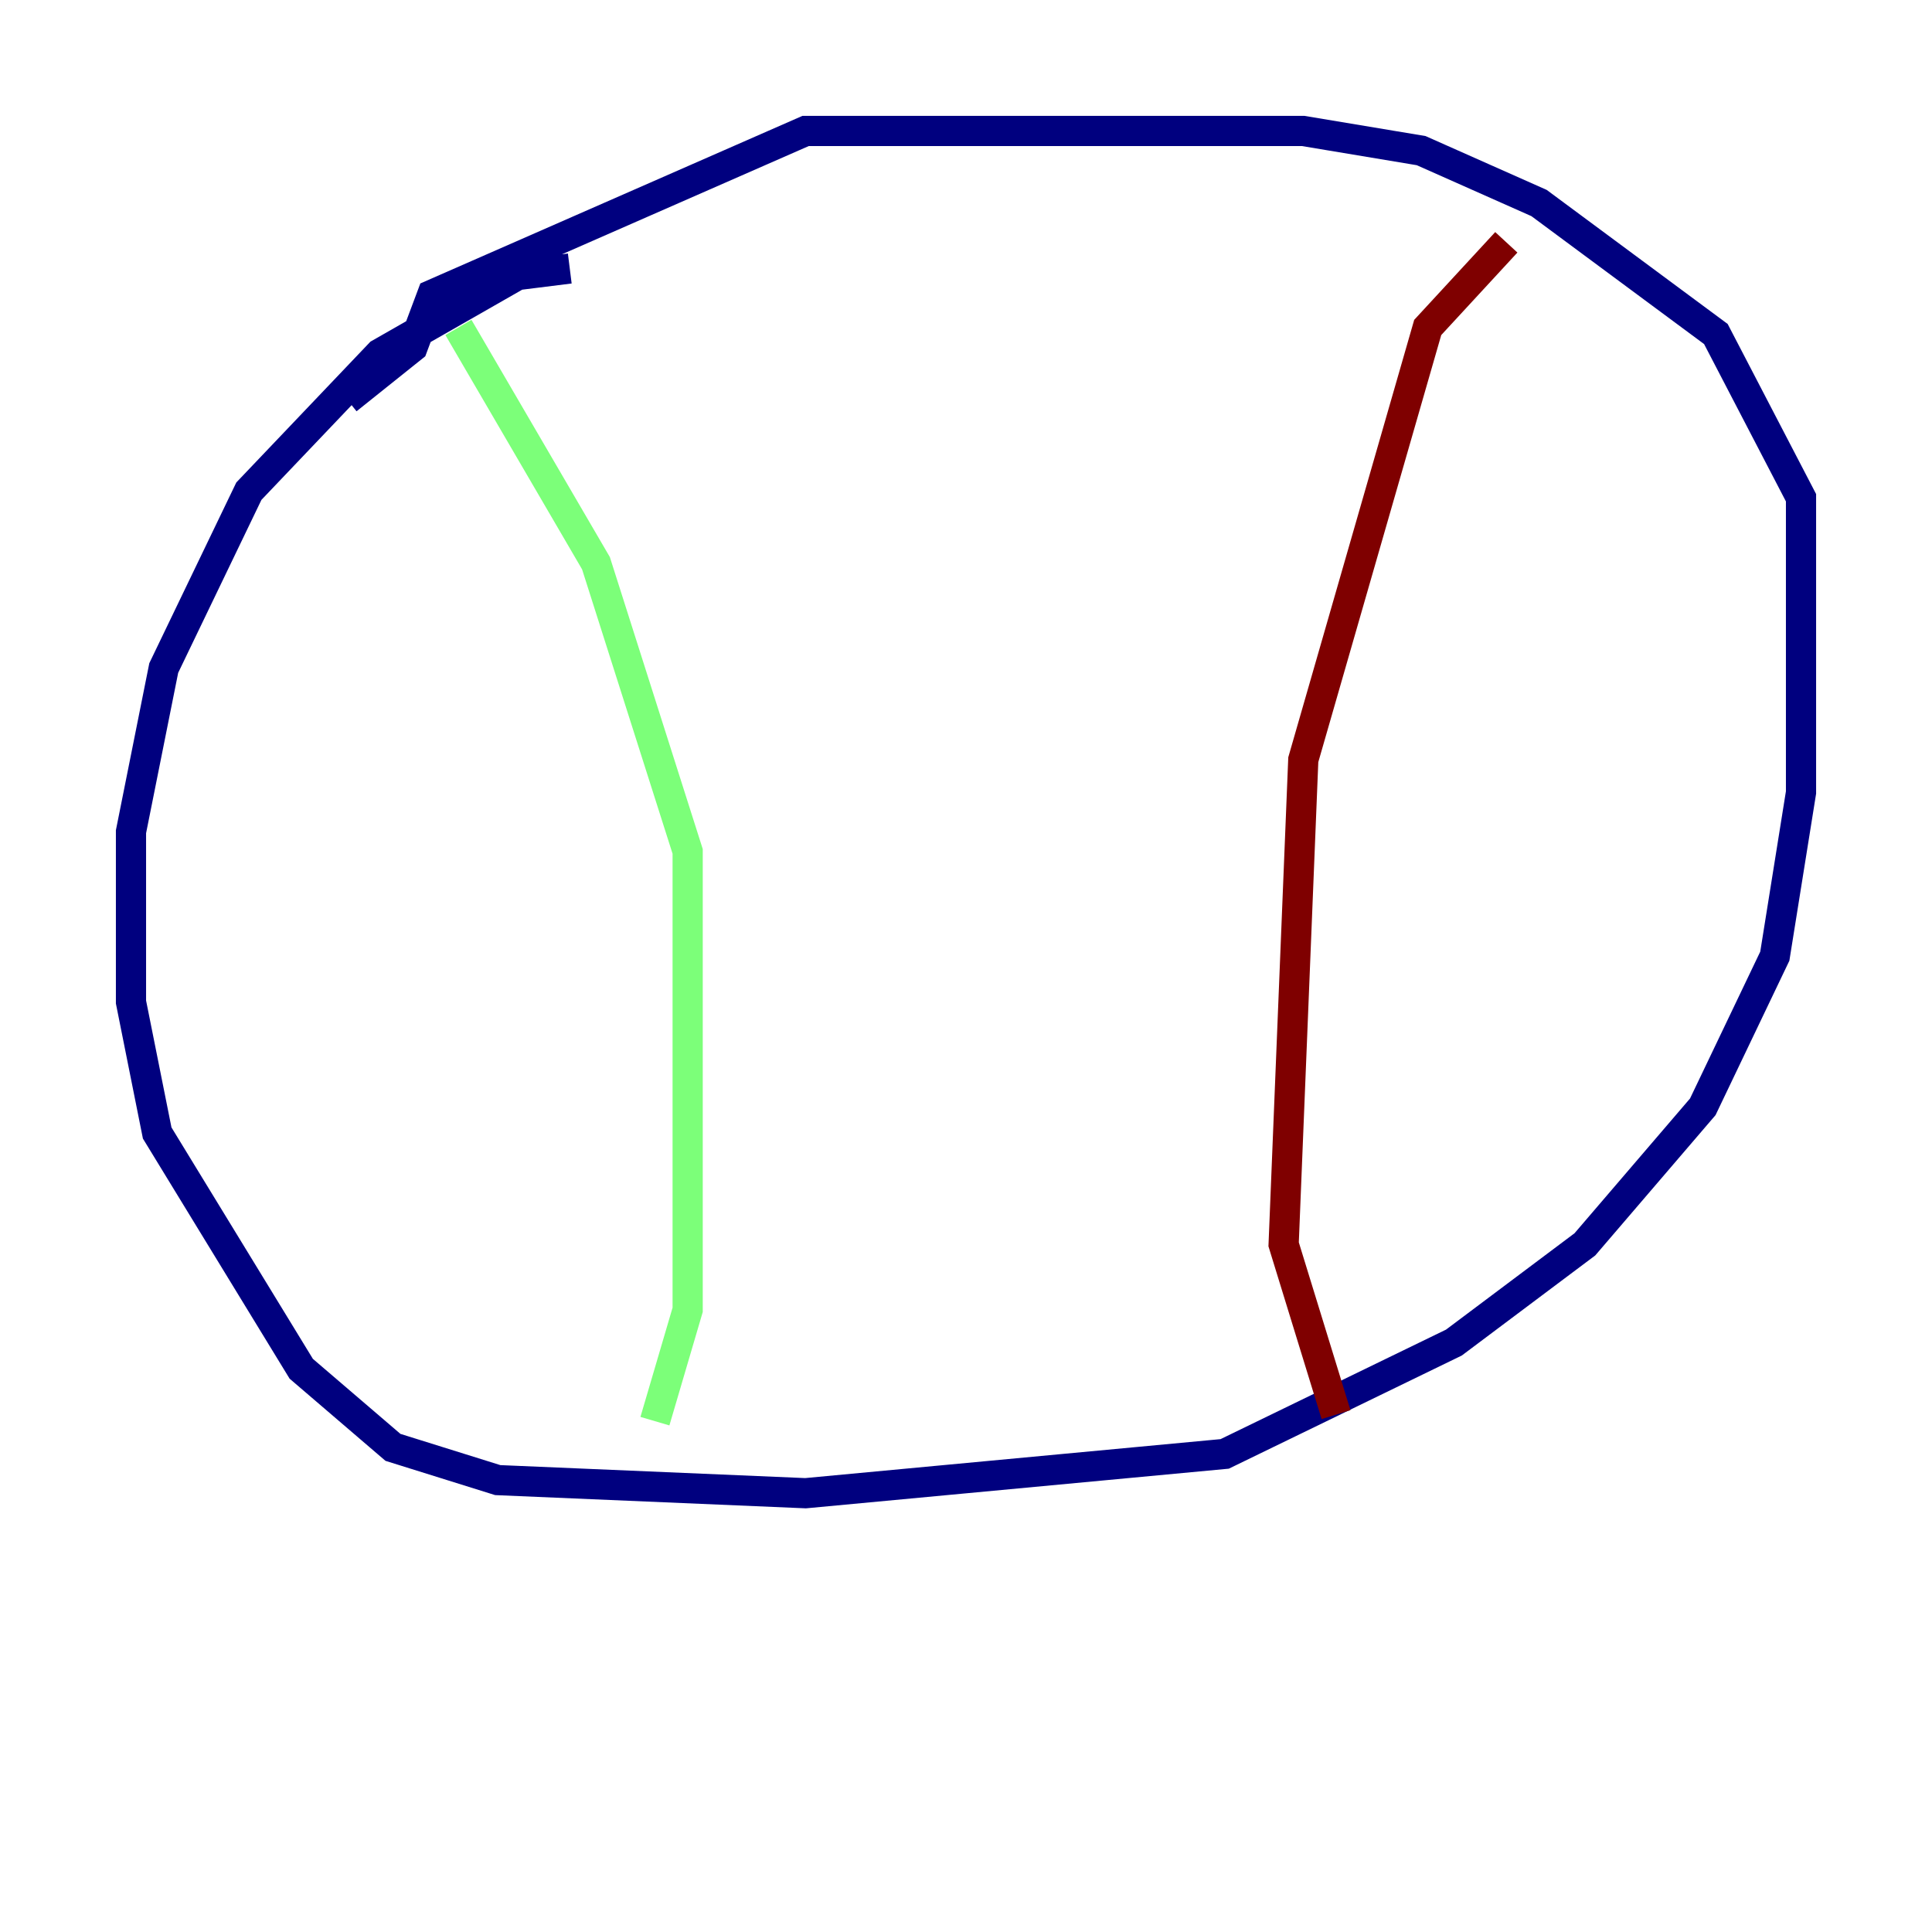 <?xml version="1.0" encoding="utf-8" ?>
<svg baseProfile="tiny" height="128" version="1.2" viewBox="0,0,128,128" width="128" xmlns="http://www.w3.org/2000/svg" xmlns:ev="http://www.w3.org/2001/xml-events" xmlns:xlink="http://www.w3.org/1999/xlink"><defs /><polyline fill="none" points="37.749,17.79 34.278,18.224 25.166,23.43 16.488,32.542 10.848,44.258 8.678,55.105 8.678,66.386 10.414,75.064 19.959,90.685 26.034,95.891 32.976,98.061 53.37,98.929 81.139,96.325 96.325,88.949 105.003,82.441 112.814,73.329 117.586,63.349 119.322,52.502 119.322,32.976 113.681,22.129 101.966,13.451 94.156,9.98 86.346,8.678 53.37,8.678 28.637,19.525 27.336,22.997 22.997,26.468" stroke="#00007f" stroke-width="2" /><polyline fill="none" points="30.373,21.695 39.485,37.315 45.559,56.407 45.559,86.78 43.39,94.156" stroke="#7cff79" stroke-width="2" /><polyline fill="none" points="99.797,16.054 94.59,21.695 86.346,50.332 85.044,82.441 88.515,93.722" stroke="#7f0000" stroke-width="2" /></svg>